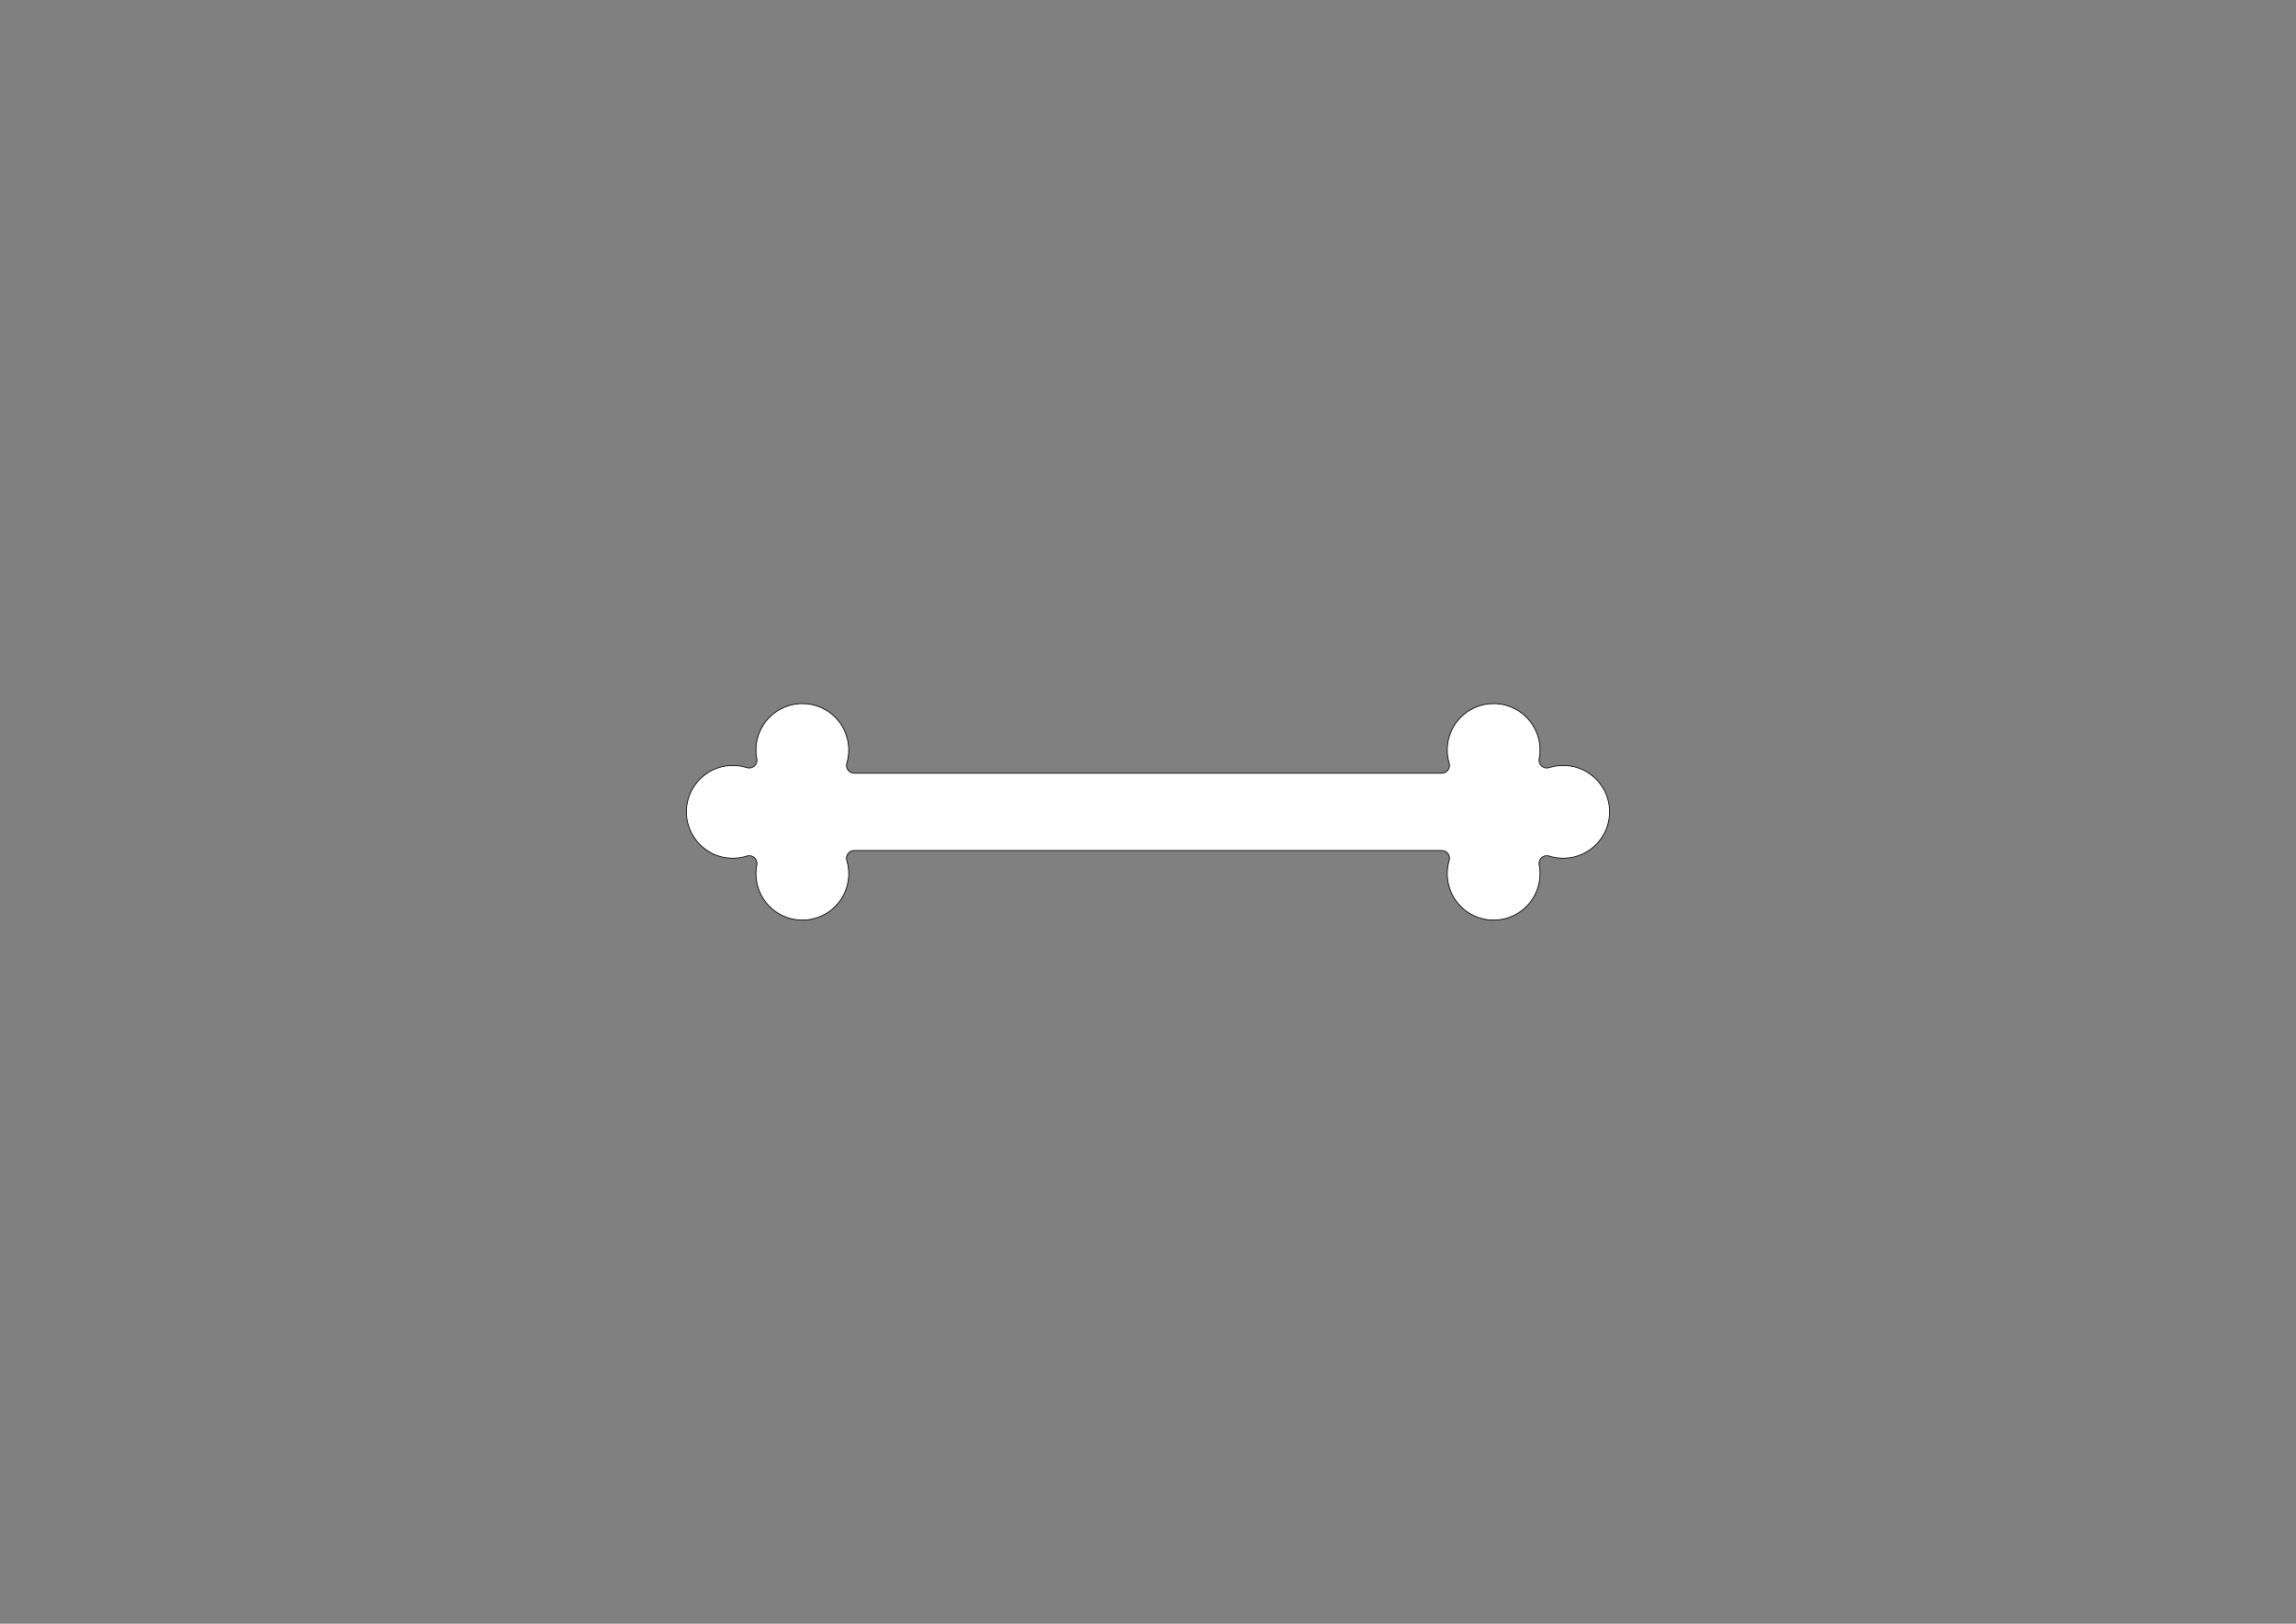 <?xml version="1.0" encoding="UTF-8" standalone="no"?>
<svg
   xmlns:dc="http://purl.org/dc/elements/1.1/"
   xmlns:cc="http://creativecommons.org/ns#"
   xmlns:rdf="http://www.w3.org/1999/02/22-rdf-syntax-ns#"
   xmlns:svg="http://www.w3.org/2000/svg"
   xmlns="http://www.w3.org/2000/svg"
   xmlns:sodipodi="http://sodipodi.sourceforge.net/DTD/sodipodi-0.dtd"
   xmlns:inkscape="http://www.inkscape.org/namespaces/inkscape"
   width="297mm"
   height="210mm"
   viewBox="0 0 2970 2100"
   version="1.2"
   id="svg228"
   sodipodi:docname="socket_connector_60mm.svg"
   inkscape:version="0.92.2 (5c3e80d, 2017-08-06)">
  <rect x="0" y="0" width="2970" height="2100" fill="#808080" stroke="none"/>
  <sodipodi:namedview
     pagecolor="#ffffff"
     bordercolor="#666666"
     borderopacity="1"
     objecttolerance="10"
     gridtolerance="10"
     guidetolerance="10"
     inkscape:pageopacity="0"
     inkscape:pageshadow="2"
     inkscape:window-width="1920"
     inkscape:window-height="1015"
     id="namedview230"
     showgrid="false"
     inkscape:zoom="1.0230556"
     inkscape:cx="561.25984"
     inkscape:cy="396.85039"
     inkscape:window-x="0"
     inkscape:window-y="0"
     inkscape:window-maximized="1"
     inkscape:current-layer="svg228" />
  <title
     id="title2">FreeCAD SVG Export</title>
  <desc
     id="desc4">Drawing page: Page010 exported from FreeCAD document: mounting_sun</desc>
  <defs
     id="defs6" />
  <path
     d="m 2003.844,1107.161 c 24.689,7.877 51.646,-0.987 66.841,-21.98 15.196,-20.993 15.196,-49.37 0,-70.362 -15.195,-20.993 -42.152,-29.857 -66.841,-21.98 -3.364,1.073 -7.044,0.293 -9.683,-2.053 -2.639,-2.346 -3.845,-5.909 -3.174,-9.376 4.738,-24.458 -6.131,-49.299 -27.31,-62.417 -21.179,-13.119 -48.261,-11.785 -68.049,3.351 -19.787,15.136 -28.163,40.925 -21.045,64.799 0.902,3.026 0.322,6.301 -1.565,8.833 -1.887,2.532 -4.86,4.024 -8.018,4.024 h -80 -600 -80 c -3.158,0 -6.131,-1.492 -8.018,-4.024 -1.887,-2.532 -2.467,-5.807 -1.565,-8.833 7.118,-23.874 -1.258,-49.663 -21.045,-64.799 -19.788,-15.136 -46.87,-16.47 -68.049,-3.351 -21.179,13.118 -32.048,37.959 -27.31,62.417 0.671,3.466 -0.535,7.03 -3.174,9.376 -2.639,2.346 -6.319,3.126 -9.683,2.053 -24.689,-7.877 -51.646,0.987 -66.841,21.98 -15.196,20.993 -15.196,49.37 0,70.362 15.195,20.993 42.152,29.857 66.841,21.98 3.364,-1.073 7.044,-0.293 9.683,2.053 2.639,2.346 3.845,5.909 3.174,9.376 -4.738,24.458 6.131,49.299 27.31,62.417 21.179,13.119 48.261,11.785 68.049,-3.351 19.787,-15.136 28.163,-40.925 21.045,-64.799 -0.902,-3.026 -0.322,-6.301 1.565,-8.833 1.887,-2.532 4.86,-4.024 8.018,-4.024 h 80 600 80 c 3.158,0 6.131,1.492 8.018,4.024 1.887,2.532 2.467,5.807 1.565,8.833 -7.118,23.874 1.258,49.663 21.045,64.799 19.788,15.136 46.87,16.47 68.049,3.351 21.179,-13.118 32.048,-37.959 27.31,-62.417 -0.671,-3.466 0.535,-7.03 3.174,-9.376 2.639,-2.346 6.319,-3.126 9.683,-2.053"
     id="path50"
     inkscape:connector-curvature="0"
     style="font-style:normal;font-weight:400;font-size:medium;font-family:'Sans Serif';vector-effect:non-scaling-stroke;fill:#ffffff;fill-opacity:1;fill-rule:evenodd;stroke:#000000;stroke-width:1;stroke-linecap:square;stroke-linejoin:bevel;stroke-opacity:1" />
</svg>
